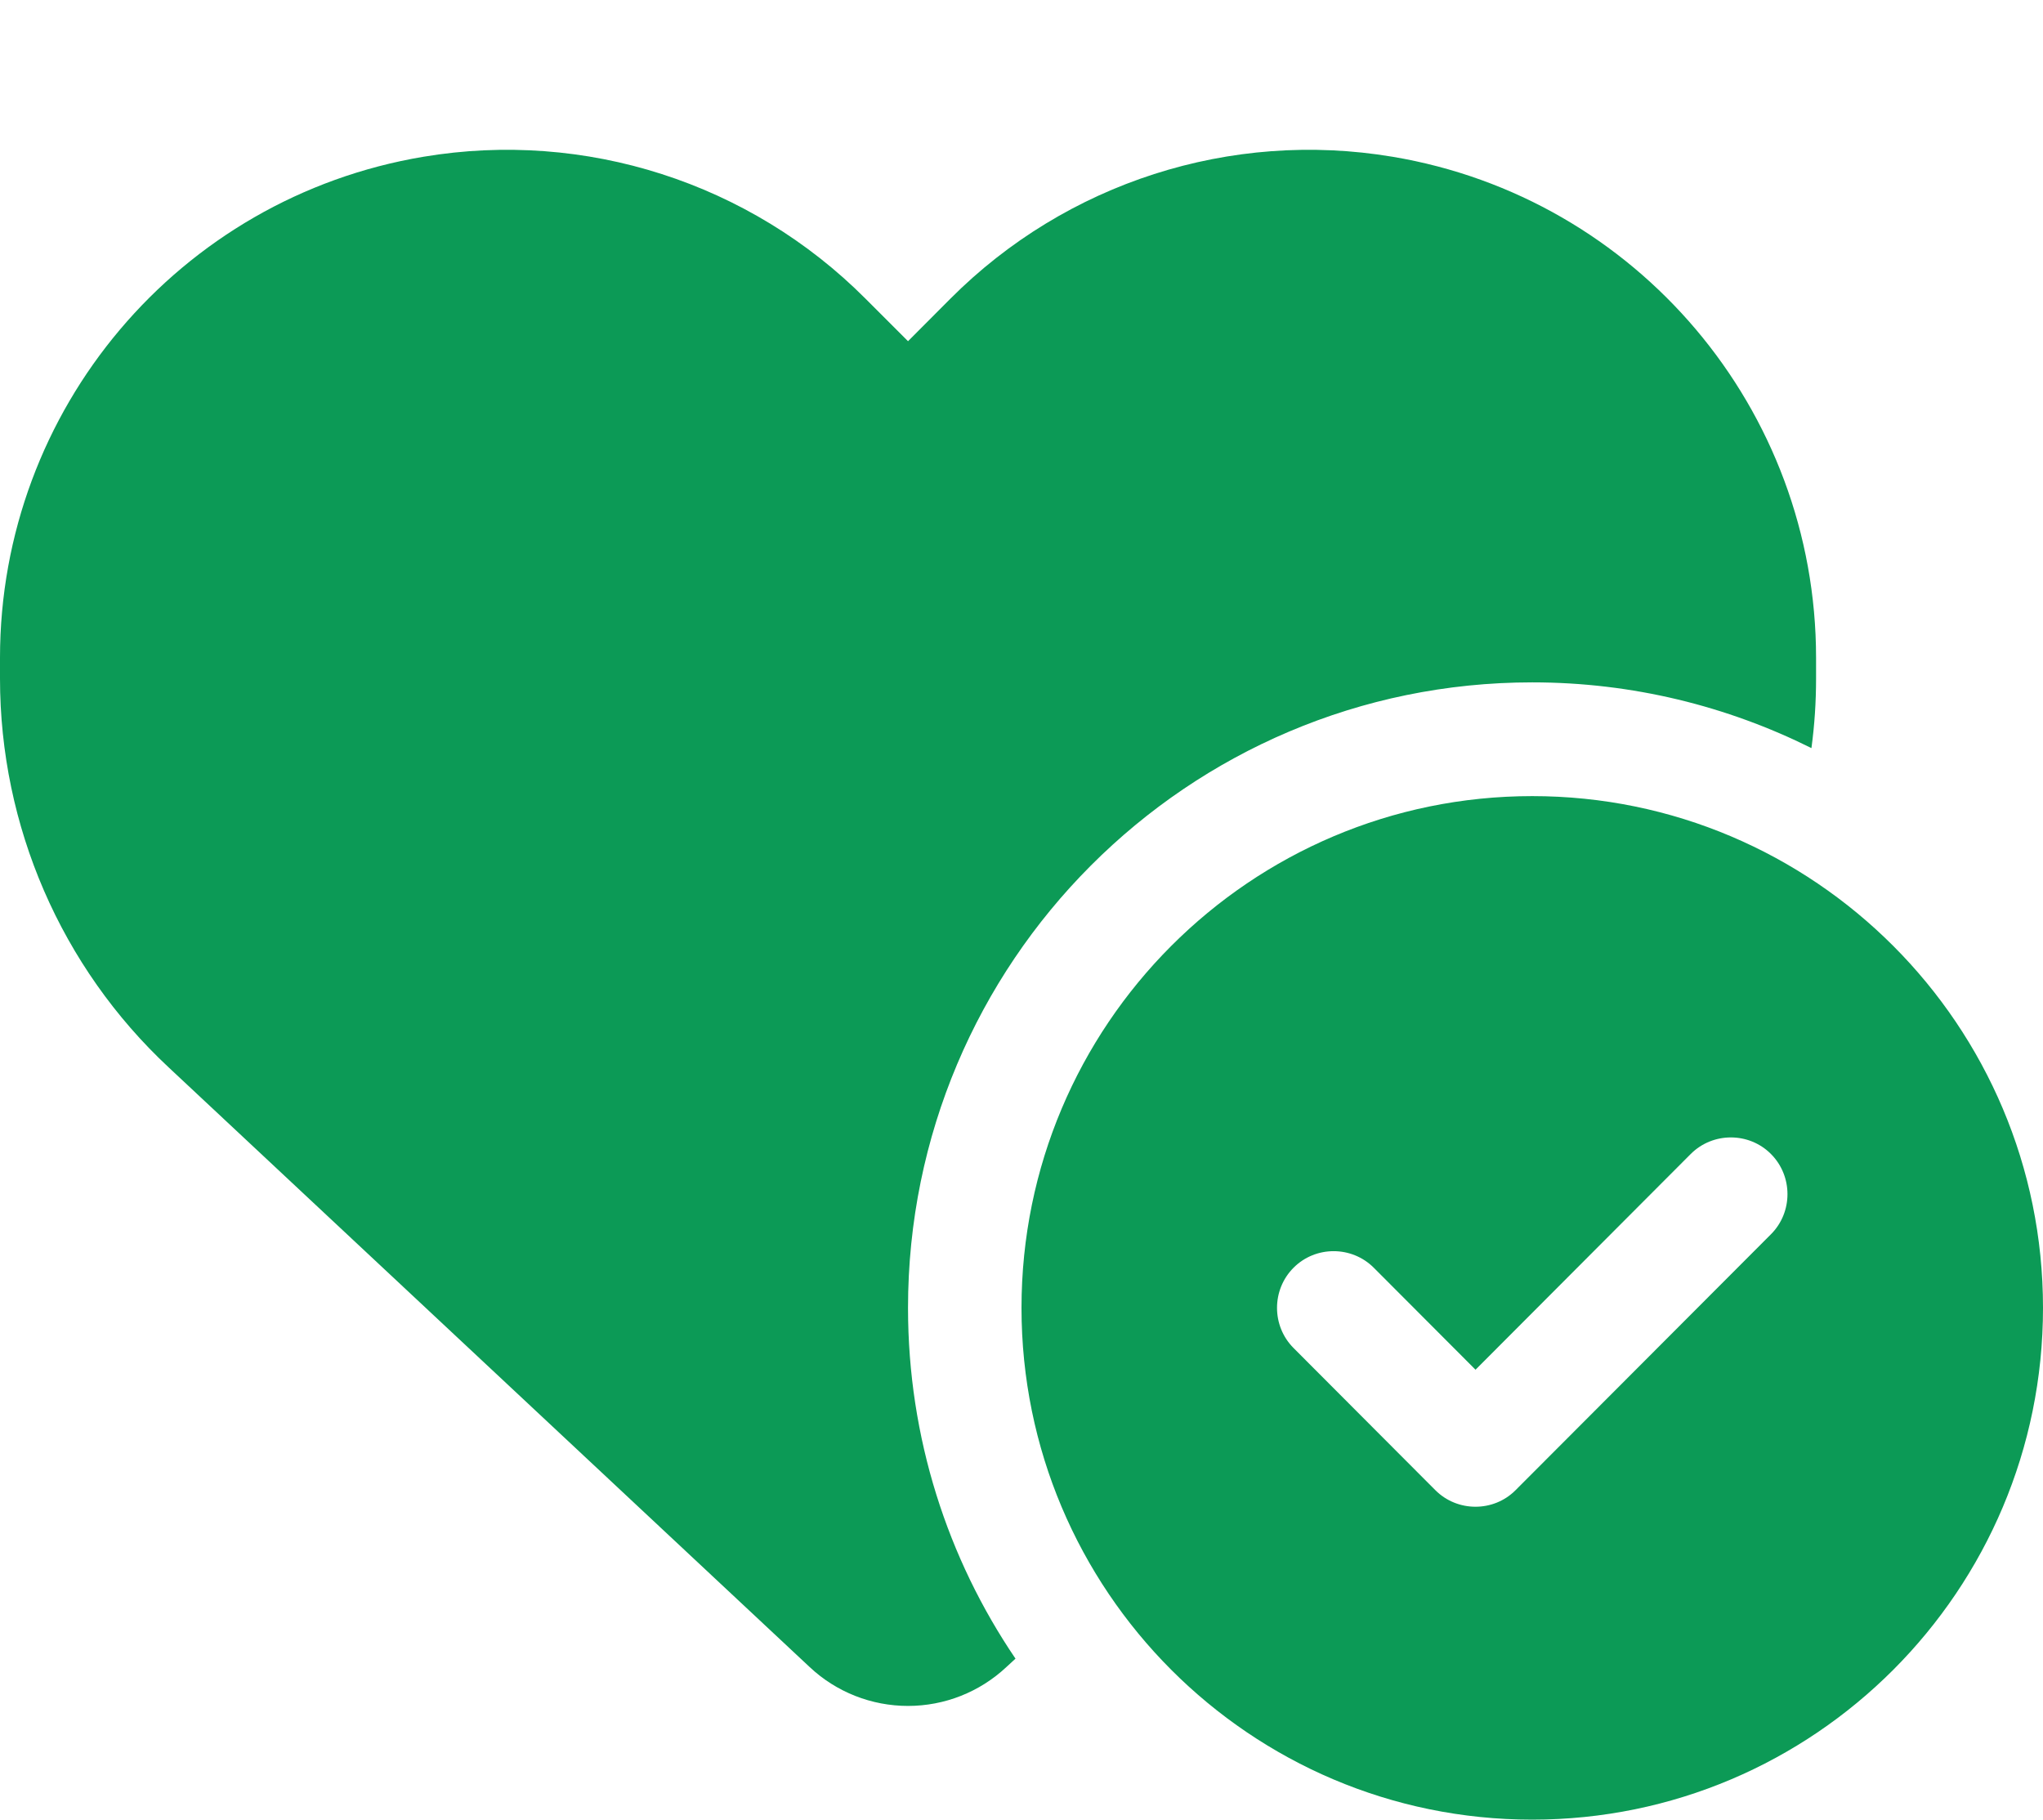 <?xml version="1.0" encoding="UTF-8"?>
<svg xmlns="http://www.w3.org/2000/svg" xmlns:xlink="http://www.w3.org/1999/xlink" width="64px" height="57px" viewBox="0 0 64 57" version="1.1">
<g id="surface1">
<path style=" stroke:none;fill-rule:nonzero;fill:#0c9a56;fill-opacity:1;" d="M 5.289 33.441 L 25.367 52.223 C 26.199 53.004 27.301 53.438 28.445 53.438 C 29.59 53.438 30.688 53.004 31.523 52.223 L 31.812 51.957 C 29.688 48.828 28.445 45.043 28.445 40.969 C 28.445 30.148 37.199 21.375 48 21.375 C 51.145 21.375 54.109 22.121 56.746 23.434 C 56.844 22.711 56.891 21.988 56.891 21.254 L 56.891 20.605 C 56.891 12.824 51.277 6.191 43.621 4.91 C 38.555 4.062 33.398 5.723 29.777 9.352 L 28.445 10.688 L 27.109 9.352 C 23.488 5.723 18.332 4.062 13.266 4.91 C 5.609 6.191 0 12.824 0 20.605 L 0 21.254 C 0 25.871 1.91 30.293 5.289 33.441 Z M 64 40.969 C 64 32.117 56.832 24.938 48 24.938 C 39.168 24.938 32 32.117 32 40.969 C 32 49.82 39.168 57 48 57 C 56.832 57 64 49.82 64 40.969 Z M 55.477 36.148 C 56.168 36.84 56.168 37.973 55.477 38.664 L 47.477 46.68 C 46.789 47.371 45.656 47.371 44.965 46.68 L 40.523 42.227 C 39.832 41.535 39.832 40.402 40.523 39.711 C 41.211 39.02 42.344 39.02 43.035 39.711 L 46.223 42.906 L 52.965 36.148 C 53.656 35.457 54.789 35.457 55.477 36.148 Z M 55.477 36.148 "/>
</g>
</svg>
